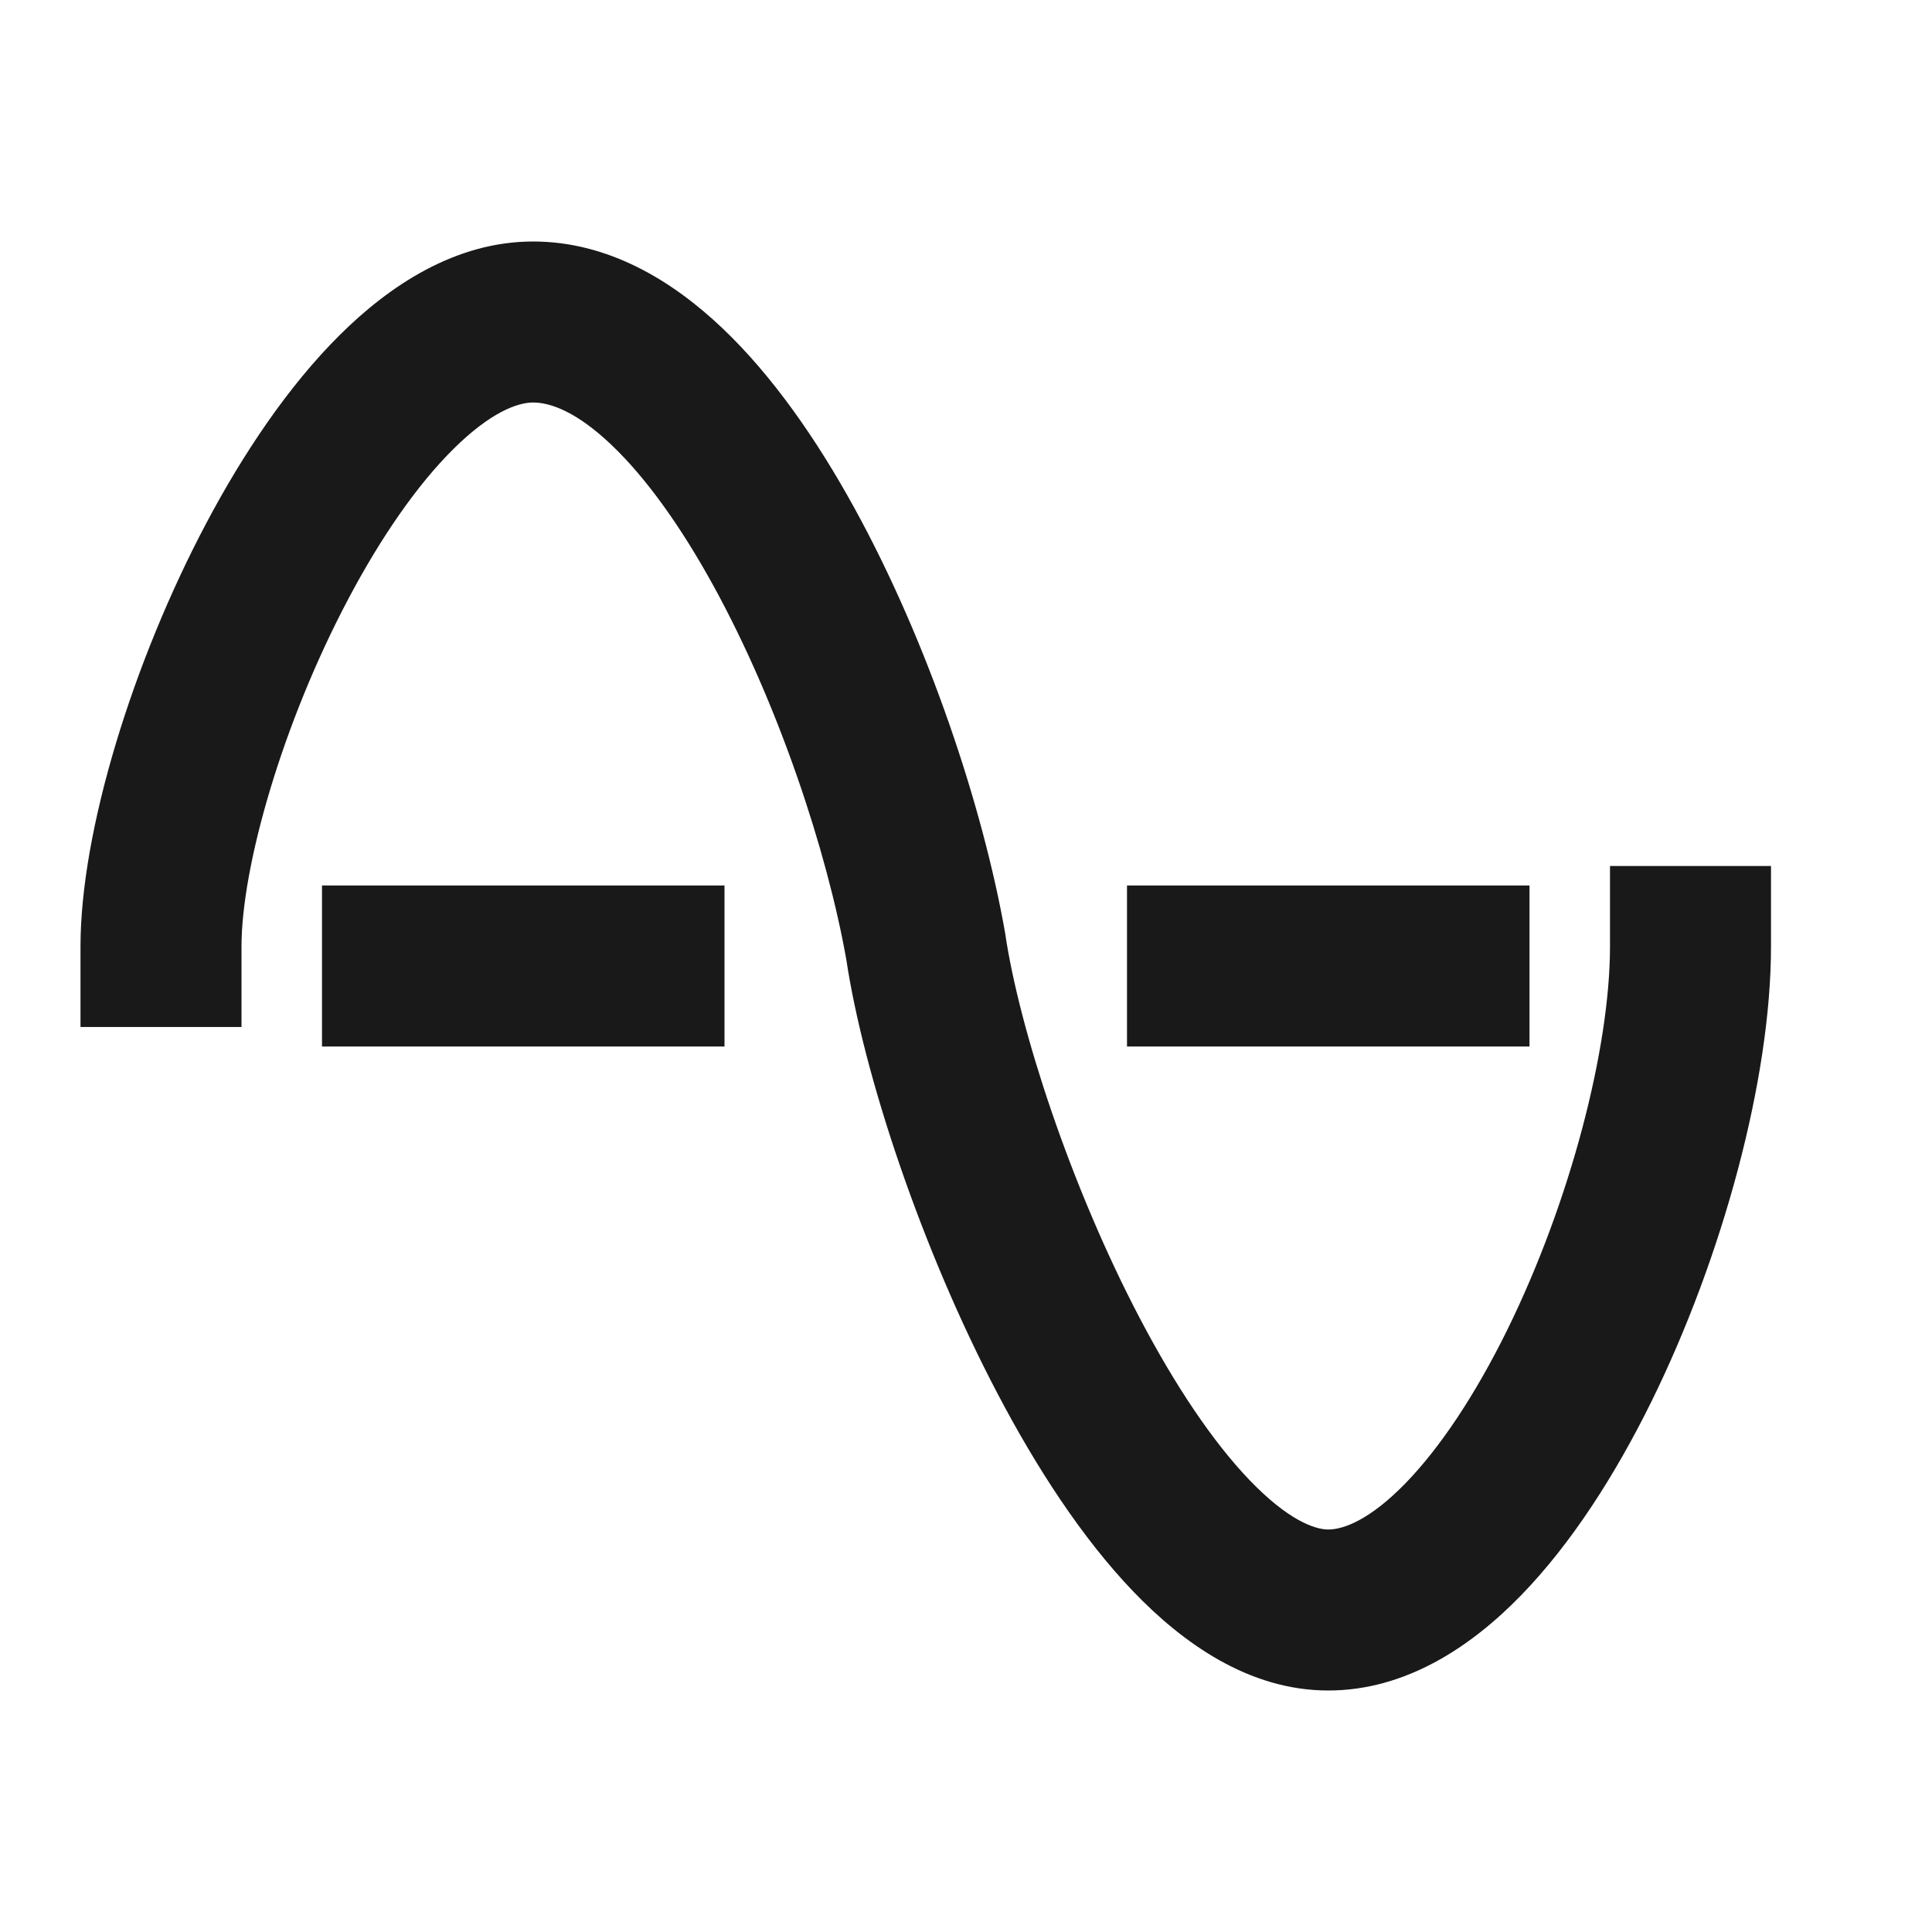 <svg width="24" height="24" viewBox="0 0 24 24" fill="none" xmlns="http://www.w3.org/2000/svg">
<path d="M4.328 7.438C3.504 8.994 3 10.769 3 11.758V12.758H1V11.758C1 10.322 1.652 8.218 2.561 6.502C3.022 5.631 3.583 4.795 4.22 4.162C4.839 3.547 5.658 3 6.622 3C7.56 3 8.357 3.49 8.976 4.079C9.603 4.675 10.15 5.468 10.611 6.306C11.533 7.982 12.21 10.026 12.485 11.584L12.487 11.597L12.489 11.61C12.662 12.774 13.293 14.728 14.163 16.383C14.597 17.209 15.063 17.907 15.52 18.384C16 18.884 16.331 19 16.5 19C16.686 19 17.013 18.885 17.461 18.424C17.893 17.979 18.329 17.321 18.72 16.528C19.508 14.928 20 13.02 20 11.758V10.758H22V11.758C22 13.405 21.398 15.617 20.514 17.412C20.068 18.316 19.523 19.172 18.895 19.818C18.283 20.448 17.469 21 16.5 21C15.514 21 14.69 20.409 14.076 19.768C13.439 19.103 12.872 18.226 12.393 17.314C11.44 15.501 10.727 13.341 10.513 11.919C10.273 10.569 9.668 8.741 8.859 7.27C8.453 6.532 8.021 5.931 7.597 5.528C7.165 5.116 6.839 5 6.622 5C6.43 5 6.093 5.12 5.629 5.581C5.183 6.024 4.733 6.672 4.328 7.438ZM4 11H9V13H4V11ZM14 11H19V13H14V11Z" fill="black" fill-opacity="0.9" style="fill:black;fill-opacity:0.9;"/>
</svg>
